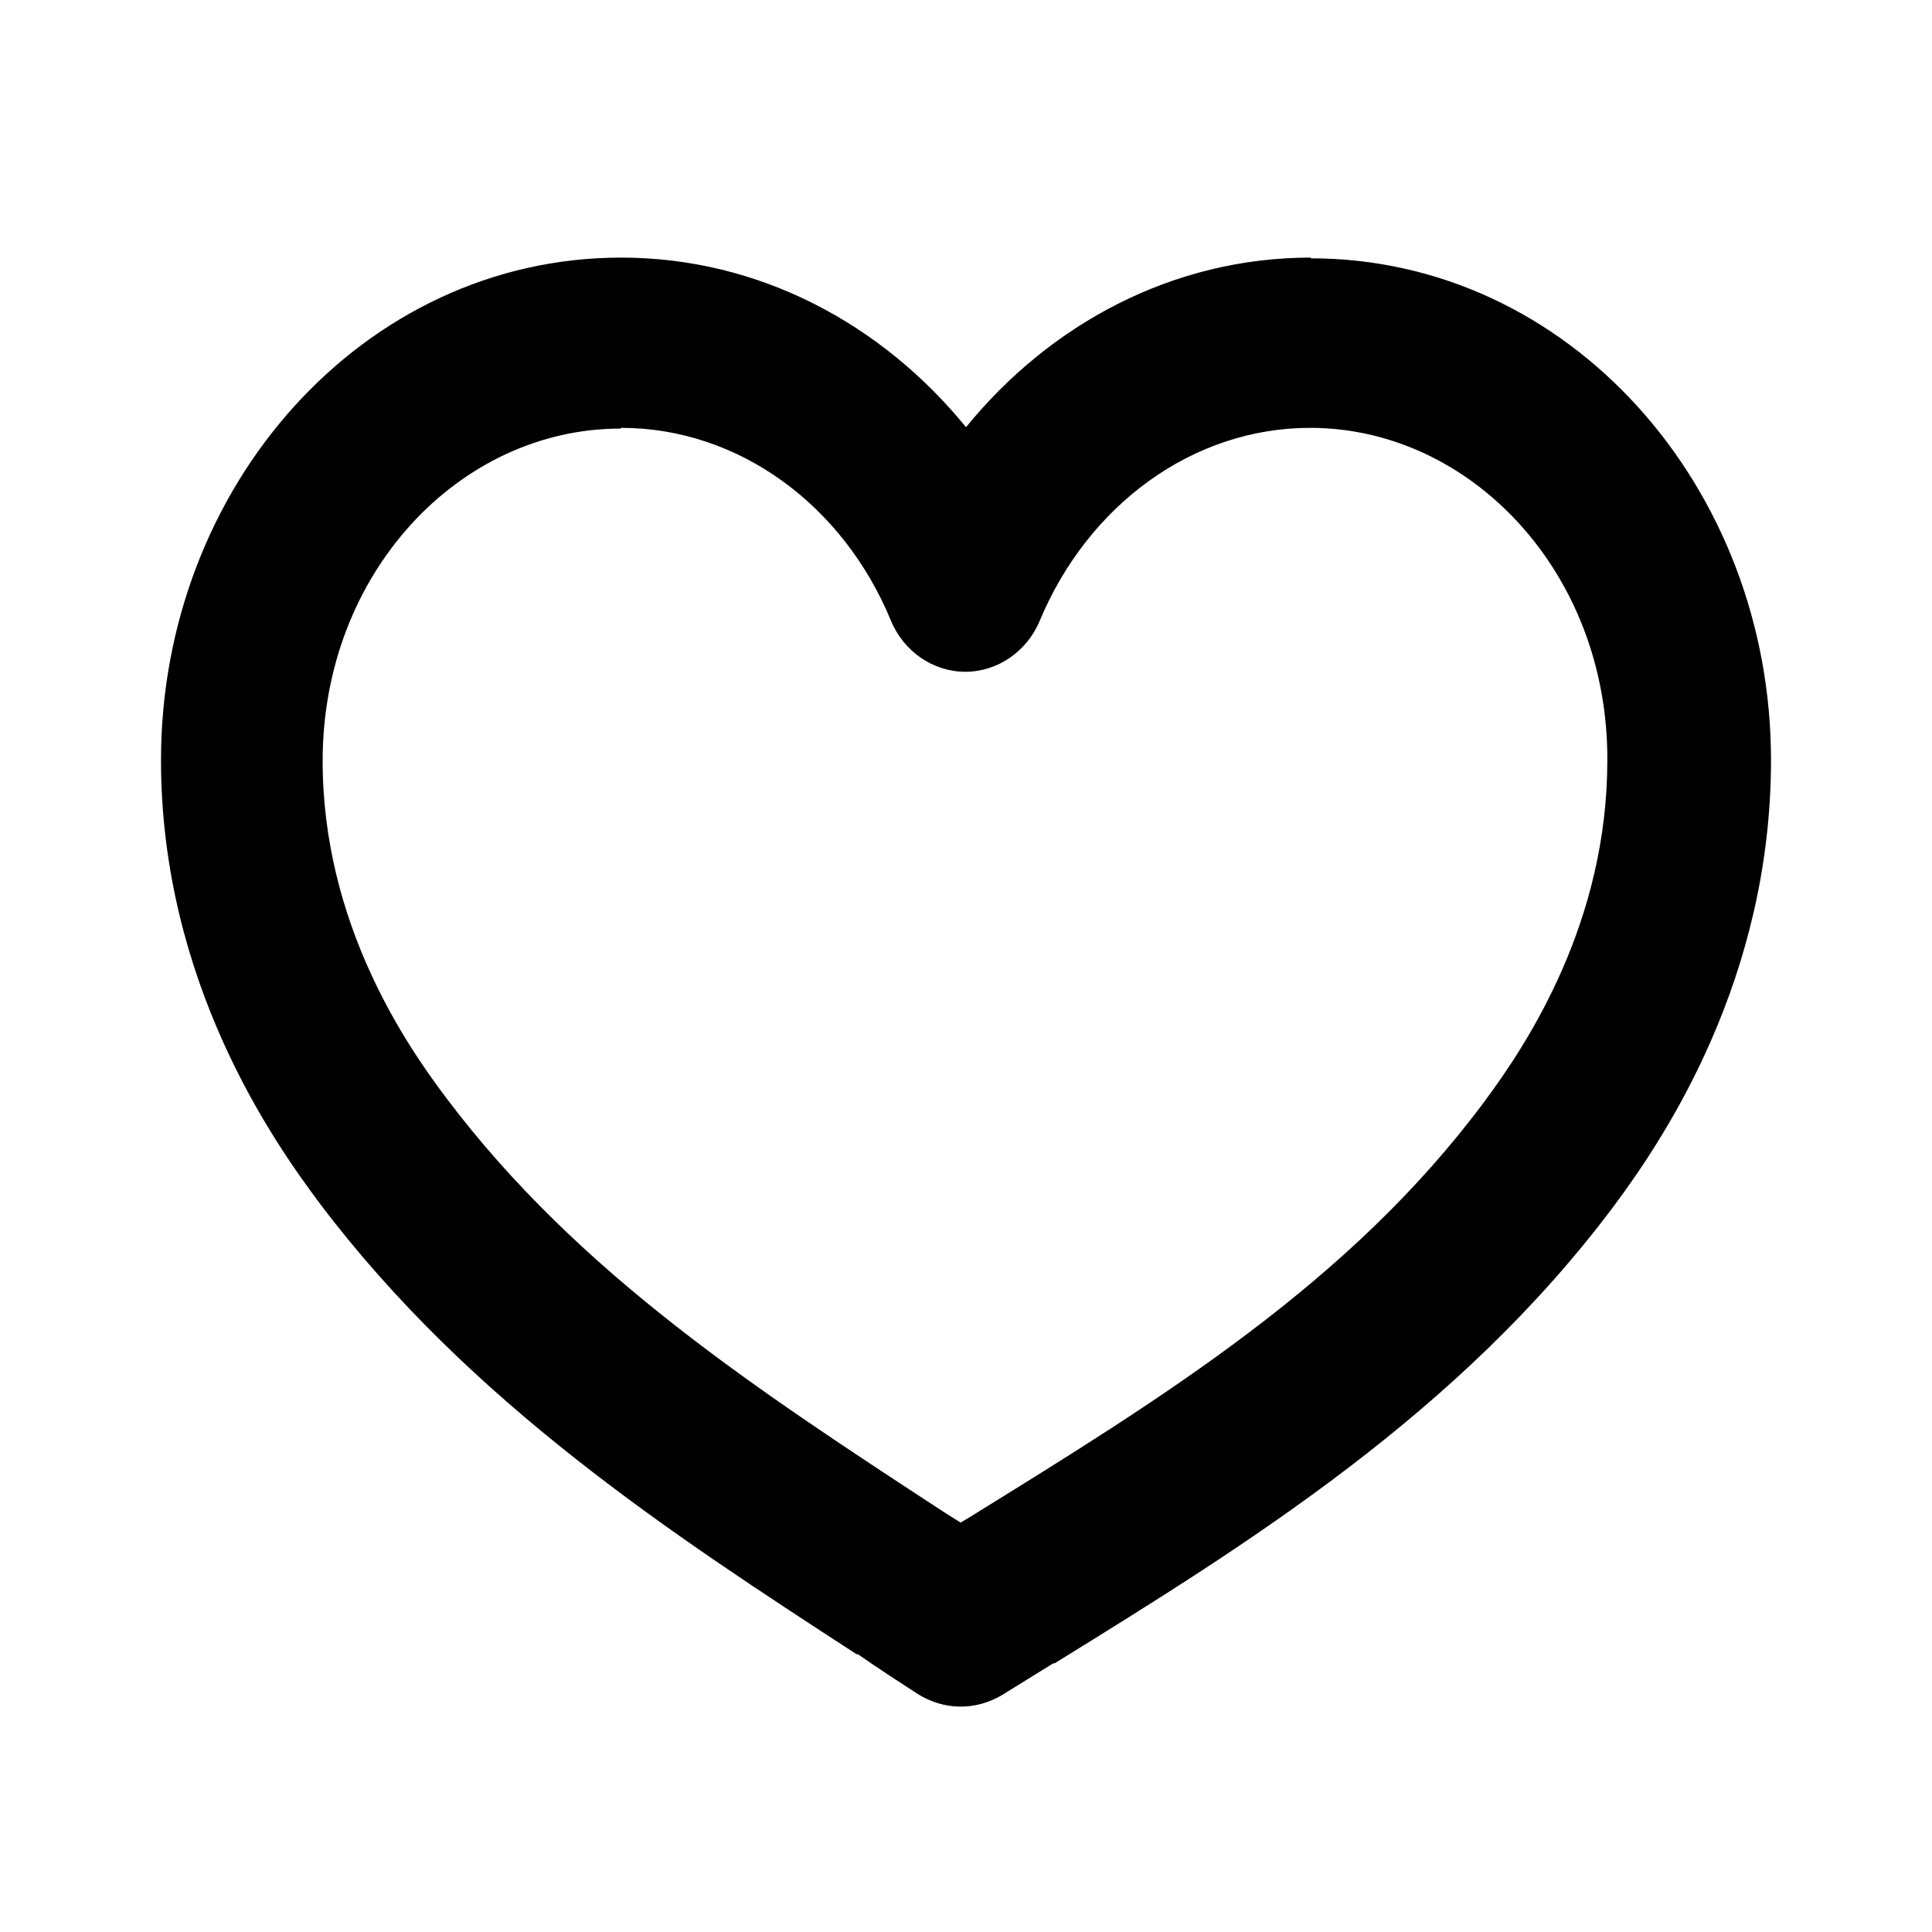 <svg viewBox="0 0 24 24" xmlns="http://www.w3.org/2000/svg">
    <path d="M16.283 3.2C14.567 3.2 13.042 4.027 12 5.307C10.958 4.027 9.433 3.2 7.717 3.2C4.508 3.2 2 6.047 2 9.442C2 12.21 3.408 14.195 3.975 14.953C5.842 17.425 8.35 19.062 10.642 20.55H10.658C10.908 20.724 11.15 20.881 11.392 21.038C11.717 21.247 12.117 21.255 12.45 21.055C12.658 20.924 12.875 20.794 13.083 20.663H13.1C15.492 19.183 18.117 17.564 20.05 14.979C20.692 14.117 22 12.149 22 9.442C22 6.047 19.492 3.209 16.283 3.209V3.2ZM7.717 5.315C9.175 5.315 10.475 6.273 11.067 7.709C11.225 8.093 11.592 8.345 11.992 8.345C12.392 8.345 12.758 8.093 12.917 7.709C13.517 6.273 14.817 5.315 16.275 5.315C18.267 5.315 19.975 7.109 19.967 9.442C19.967 11.444 18.992 12.941 18.442 13.681C16.767 15.936 14.458 17.355 12.008 18.87L11.933 18.914L11.725 18.783C9.392 17.259 7.183 15.814 5.55 13.647C5.042 12.976 4.008 11.47 4.008 9.451C4.008 7.118 5.708 5.324 7.708 5.324L7.717 5.315Z"/>
</svg>